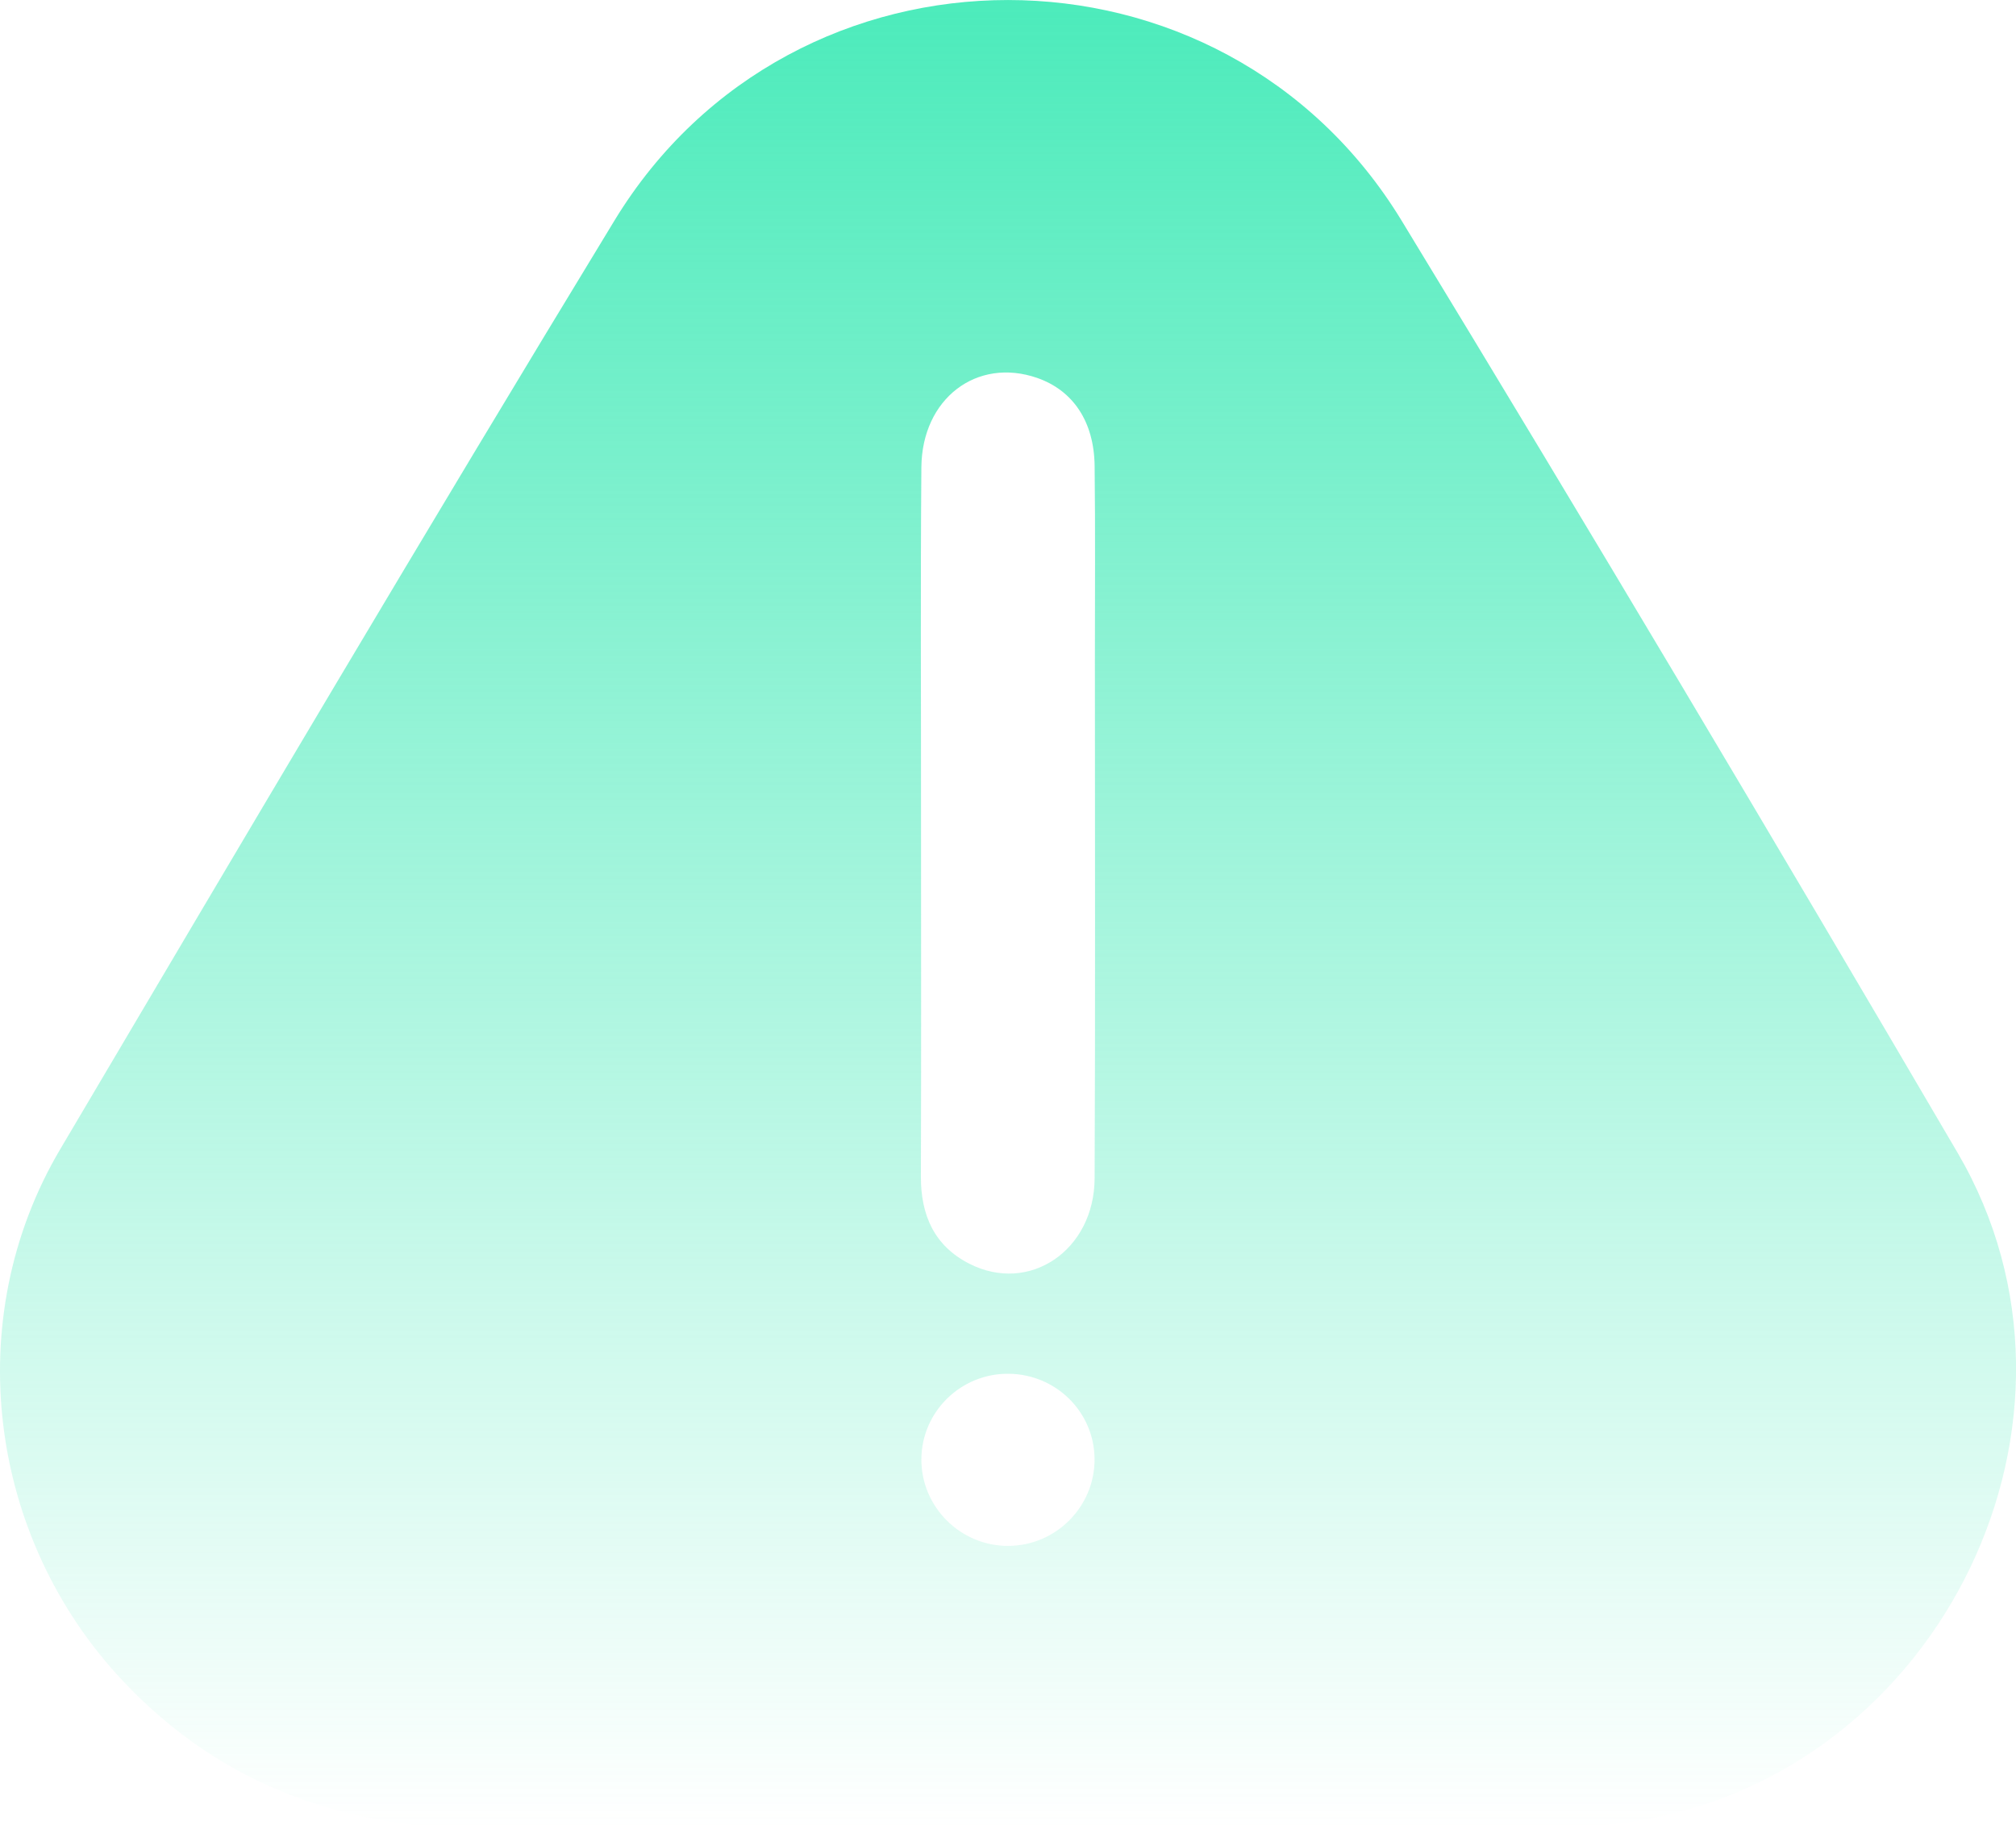 <svg width="97" height="88" viewBox="0 0 97 88" fill="none" xmlns="http://www.w3.org/2000/svg">
<g clip-path="url(#clip0_207_215)">
<path d="M48.494 87.987C40.21 87.987 31.923 87.951 23.639 87.997C16.729 88.036 10.717 85.985 5.9 80.861C-0.589 73.964 -1.926 63.46 2.891 55.303C11.718 40.368 20.548 25.429 29.566 10.609C38.175 -3.538 58.828 -3.535 67.441 10.619C76.489 25.488 85.391 40.447 94.189 55.461C101.675 68.24 93.438 85.262 78.757 87.609C77.088 87.875 75.373 87.961 73.677 87.971C65.281 88.007 56.889 87.987 48.494 87.987V87.987ZM44.316 39.708C44.316 45.338 44.329 50.967 44.309 56.6C44.302 58.451 44.941 59.932 46.633 60.798C49.517 62.275 52.652 60.168 52.668 56.692C52.705 48.384 52.681 40.076 52.681 31.765C52.681 28.649 52.705 25.534 52.668 22.416C52.642 20.279 51.628 18.786 49.909 18.185C47.009 17.174 44.358 19.17 44.332 22.485C44.286 28.223 44.319 33.964 44.316 39.702V39.708ZM48.513 74.378C50.815 74.371 52.691 72.471 52.665 70.18C52.639 67.938 50.831 66.139 48.569 66.096C46.255 66.053 44.345 67.905 44.332 70.206C44.319 72.497 46.212 74.388 48.513 74.378V74.378Z" fill="url(#paint0_linear_207_215)"/>
</g>
<defs>
<linearGradient id="paint0_linear_207_215" x1="48.501" y1="0.001" x2="48.501" y2="87.997" gradientUnits="userSpaceOnUse">
<stop stop-color="#4CEBBB"/>
<stop offset="1" stop-color="#4CEBBB" stop-opacity="0"/>
</linearGradient>
<clipPath id="clip0_207_215">
<rect width="97" height="88" fill="white"/>
</clipPath>
</defs>
</svg>
